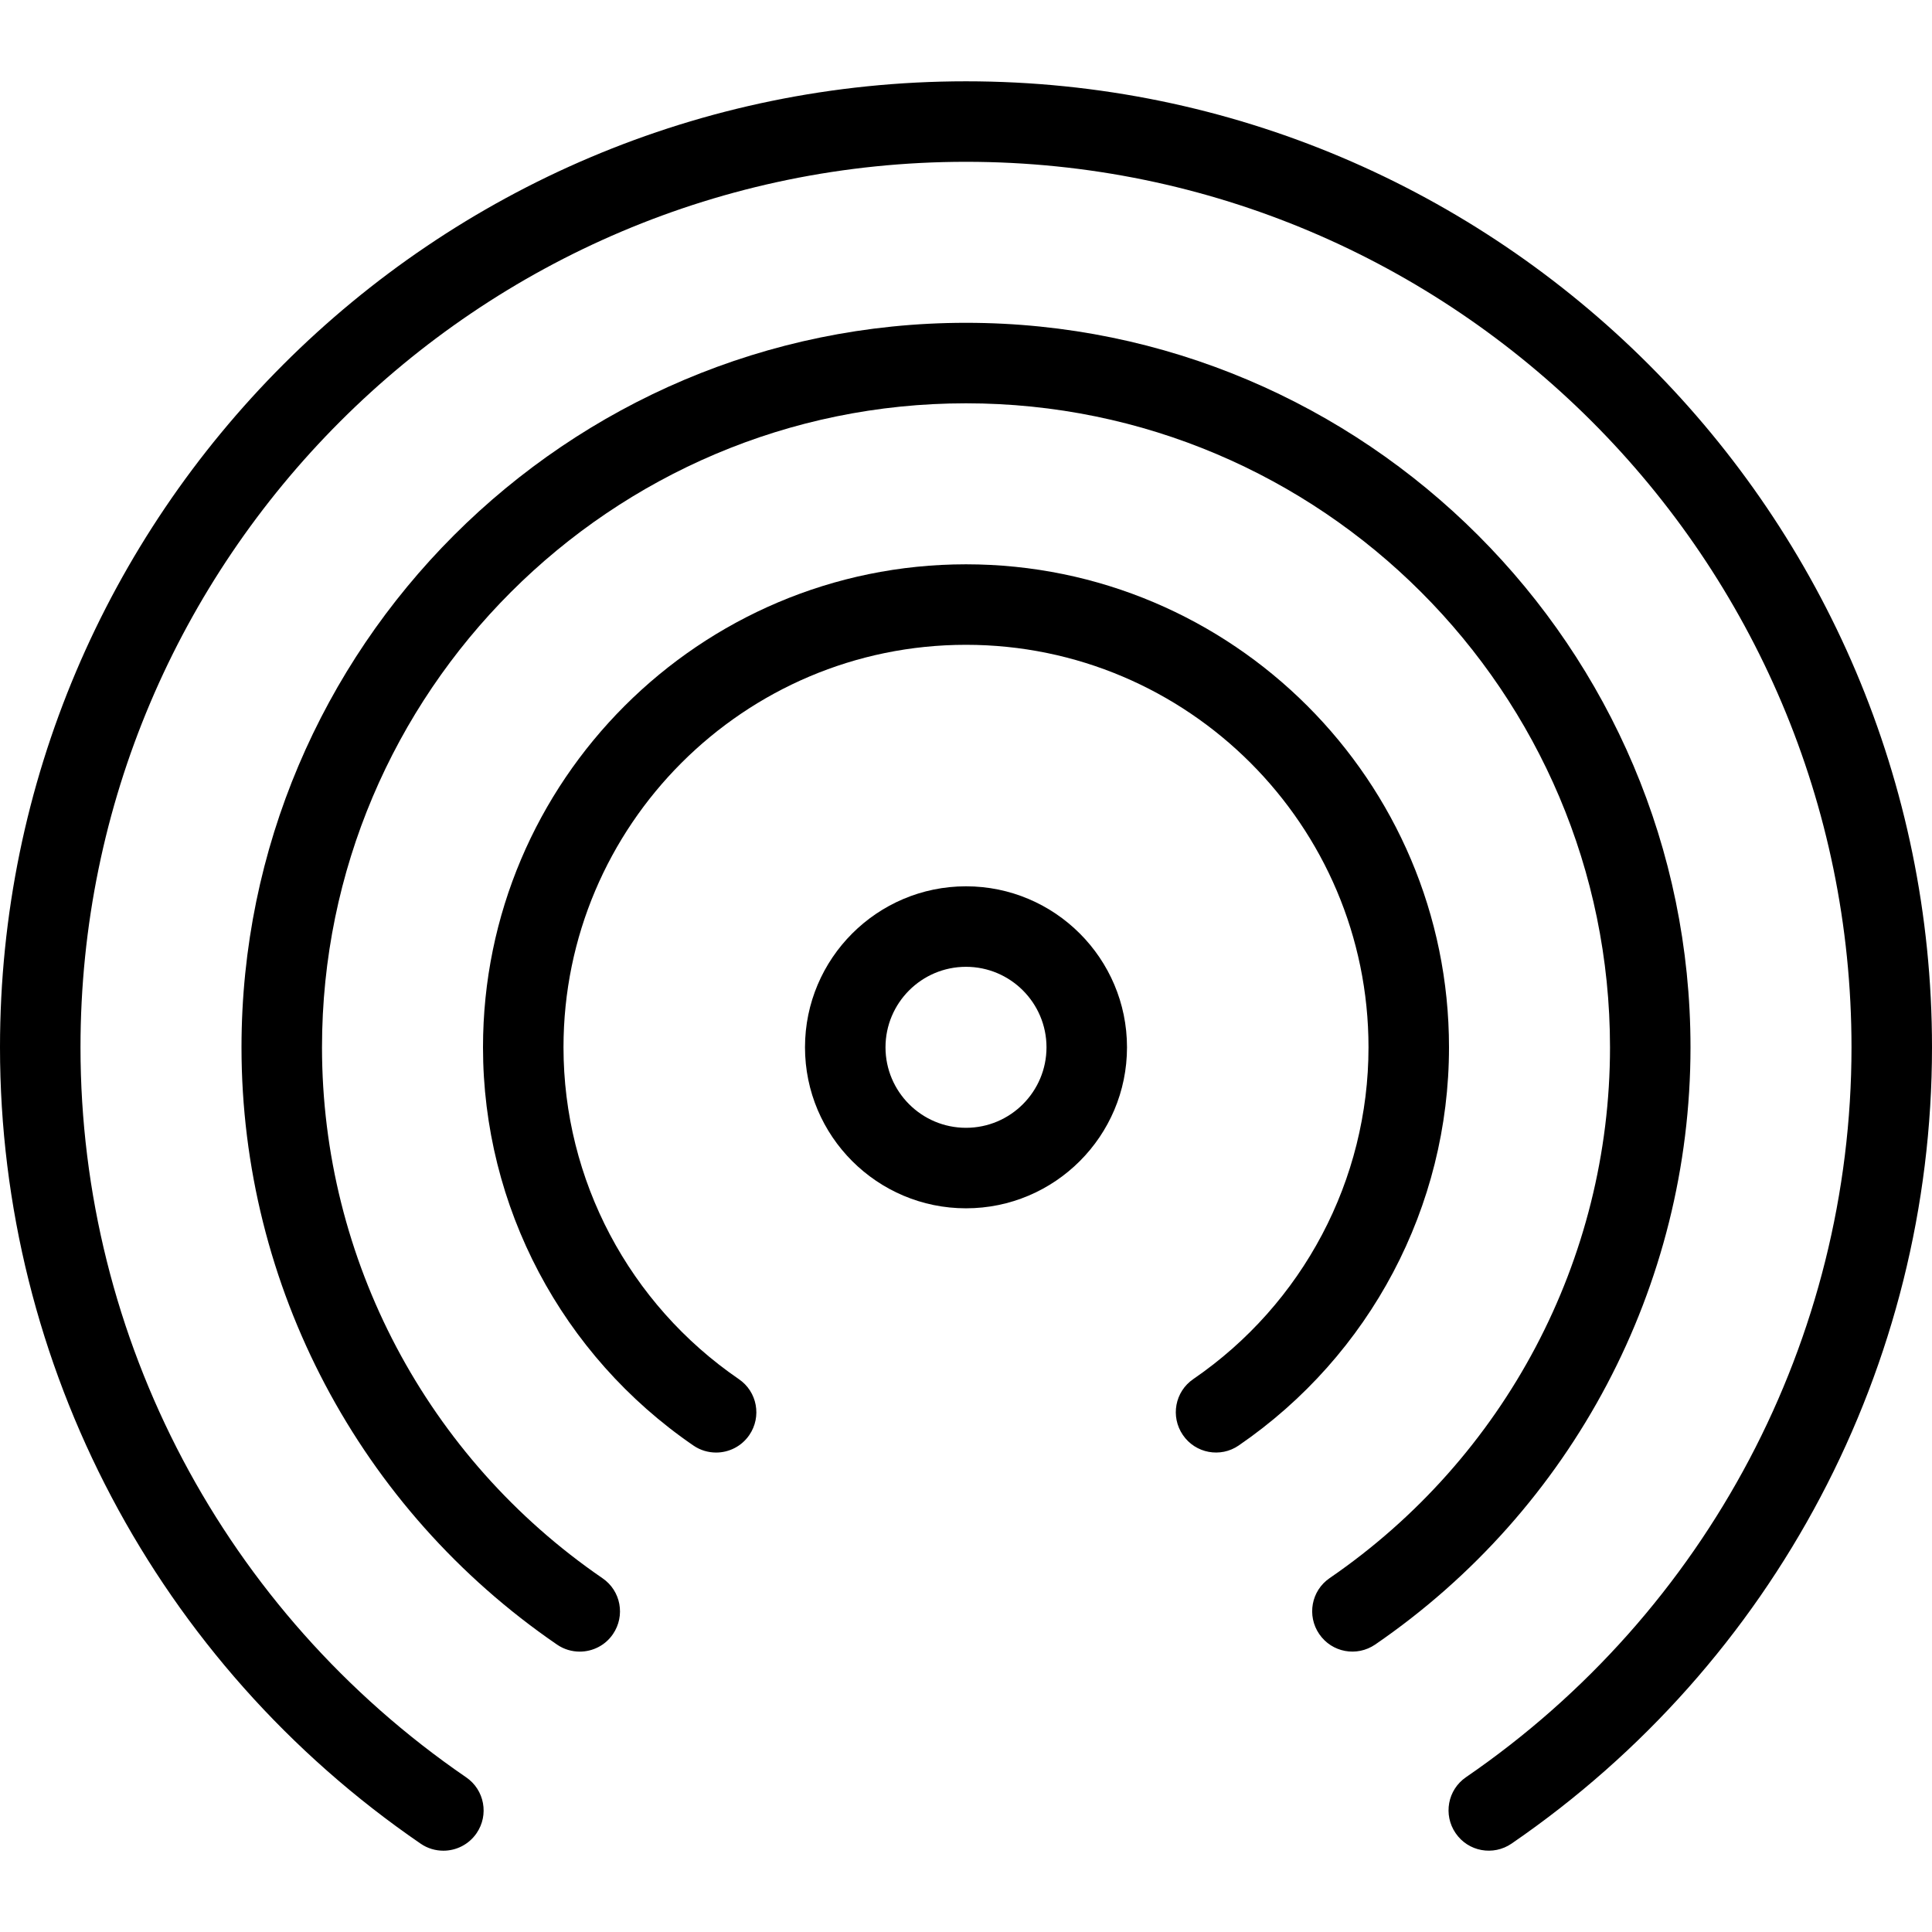 <?xml version="1.0" encoding="iso-8859-1"?>
<!-- Generator: Adobe Illustrator 19.0.0, SVG Export Plug-In . SVG Version: 6.00 Build 0)  -->
<svg version="1.1" id="Capa_1" xmlns="http://www.w3.org/2000/svg" xmlns:xlink="http://www.w3.org/1999/xlink" x="0px" y="0px"
	 viewBox="0 0 512 512" style="enable-background:new 0 0 512 512;" xml:space="preserve">
<g>
	<g>
		<path d="M256,21.547c-141.163,0-256,114.837-256,256c0,84.288,41.664,163.2,111.488,211.051c1.835,1.259,3.925,1.856,6.016,1.856
			c3.392,0,6.72-1.621,8.789-4.629c3.328-4.843,2.112-11.499-2.773-14.827C59.541,427.136,21.333,354.816,21.333,277.547
			C21.333,148.16,126.613,42.88,256,42.88s234.667,105.28,234.667,234.667c0,77.248-38.187,149.547-102.165,193.429
			c-4.864,3.328-6.08,9.963-2.752,14.827c3.328,4.885,9.963,6.101,14.827,2.773C470.357,440.704,512,361.835,512,277.547
			C512,136.384,397.163,21.547,256,21.547z"/>
	</g>
</g>
<g>
	<g>
		<path d="M256,85.547c-105.877,0-192,86.144-192,192c0,63.232,31.253,122.411,83.627,158.293c1.835,1.259,3.925,1.856,6.016,1.856
			c3.392,0,6.741-1.621,8.789-4.629c3.328-4.864,2.112-11.499-2.773-14.827c-46.528-31.915-74.325-84.501-74.325-140.693
			c0-94.101,76.565-170.667,170.667-170.667s170.667,76.565,170.667,170.667c0,56.171-27.776,108.757-74.304,140.672
			c-4.864,3.328-6.08,9.963-2.752,14.827c3.349,4.885,9.941,6.101,14.827,2.773C416.747,399.936,448,340.757,448,277.547
			C448,171.691,361.877,85.547,256,85.547z"/>
	</g>
</g>
<g>
	<g>
		<path d="M256,149.547c-70.592,0-128,57.408-128,128c0,42.155,20.843,81.6,55.765,105.536c1.835,1.259,3.925,1.856,6.016,1.856
			c3.392,0,6.72-1.621,8.789-4.629c3.328-4.864,2.112-11.499-2.773-14.827c-29.099-19.947-46.464-52.821-46.464-87.936
			c0-58.816,47.851-106.667,106.667-106.667s106.667,47.851,106.667,106.667c0,35.115-17.344,67.968-46.421,87.915
			c-4.885,3.328-6.101,9.963-2.773,14.827c3.328,4.885,9.984,6.101,14.805,2.773C363.157,359.147,384,319.701,384,277.547
			C384,206.955,326.592,149.547,256,149.547z"/>
	</g>
</g>
<g>
	<g>
		<path d="M256,234.88c-23.531,0-42.667,19.136-42.667,42.667c0,23.531,19.136,42.667,42.667,42.667s42.667-19.136,42.667-42.667
			C298.667,254.016,279.531,234.88,256,234.88z M256,298.88c-11.776,0-21.333-9.579-21.333-21.333
			c0-11.755,9.557-21.333,21.333-21.333s21.333,9.579,21.333,21.333C277.333,289.301,267.776,298.88,256,298.88z"/>
	</g>
</g>
<g>
</g>
<g>
</g>
<g>
</g>
<g>
</g>
<g>
</g>
<g>
</g>
<g>
</g>
<g>
</g>
<g>
</g>
<g>
</g>
<g>
</g>
<g>
</g>
<g>
</g>
<g>
</g>
<g>
</g>
</svg>
